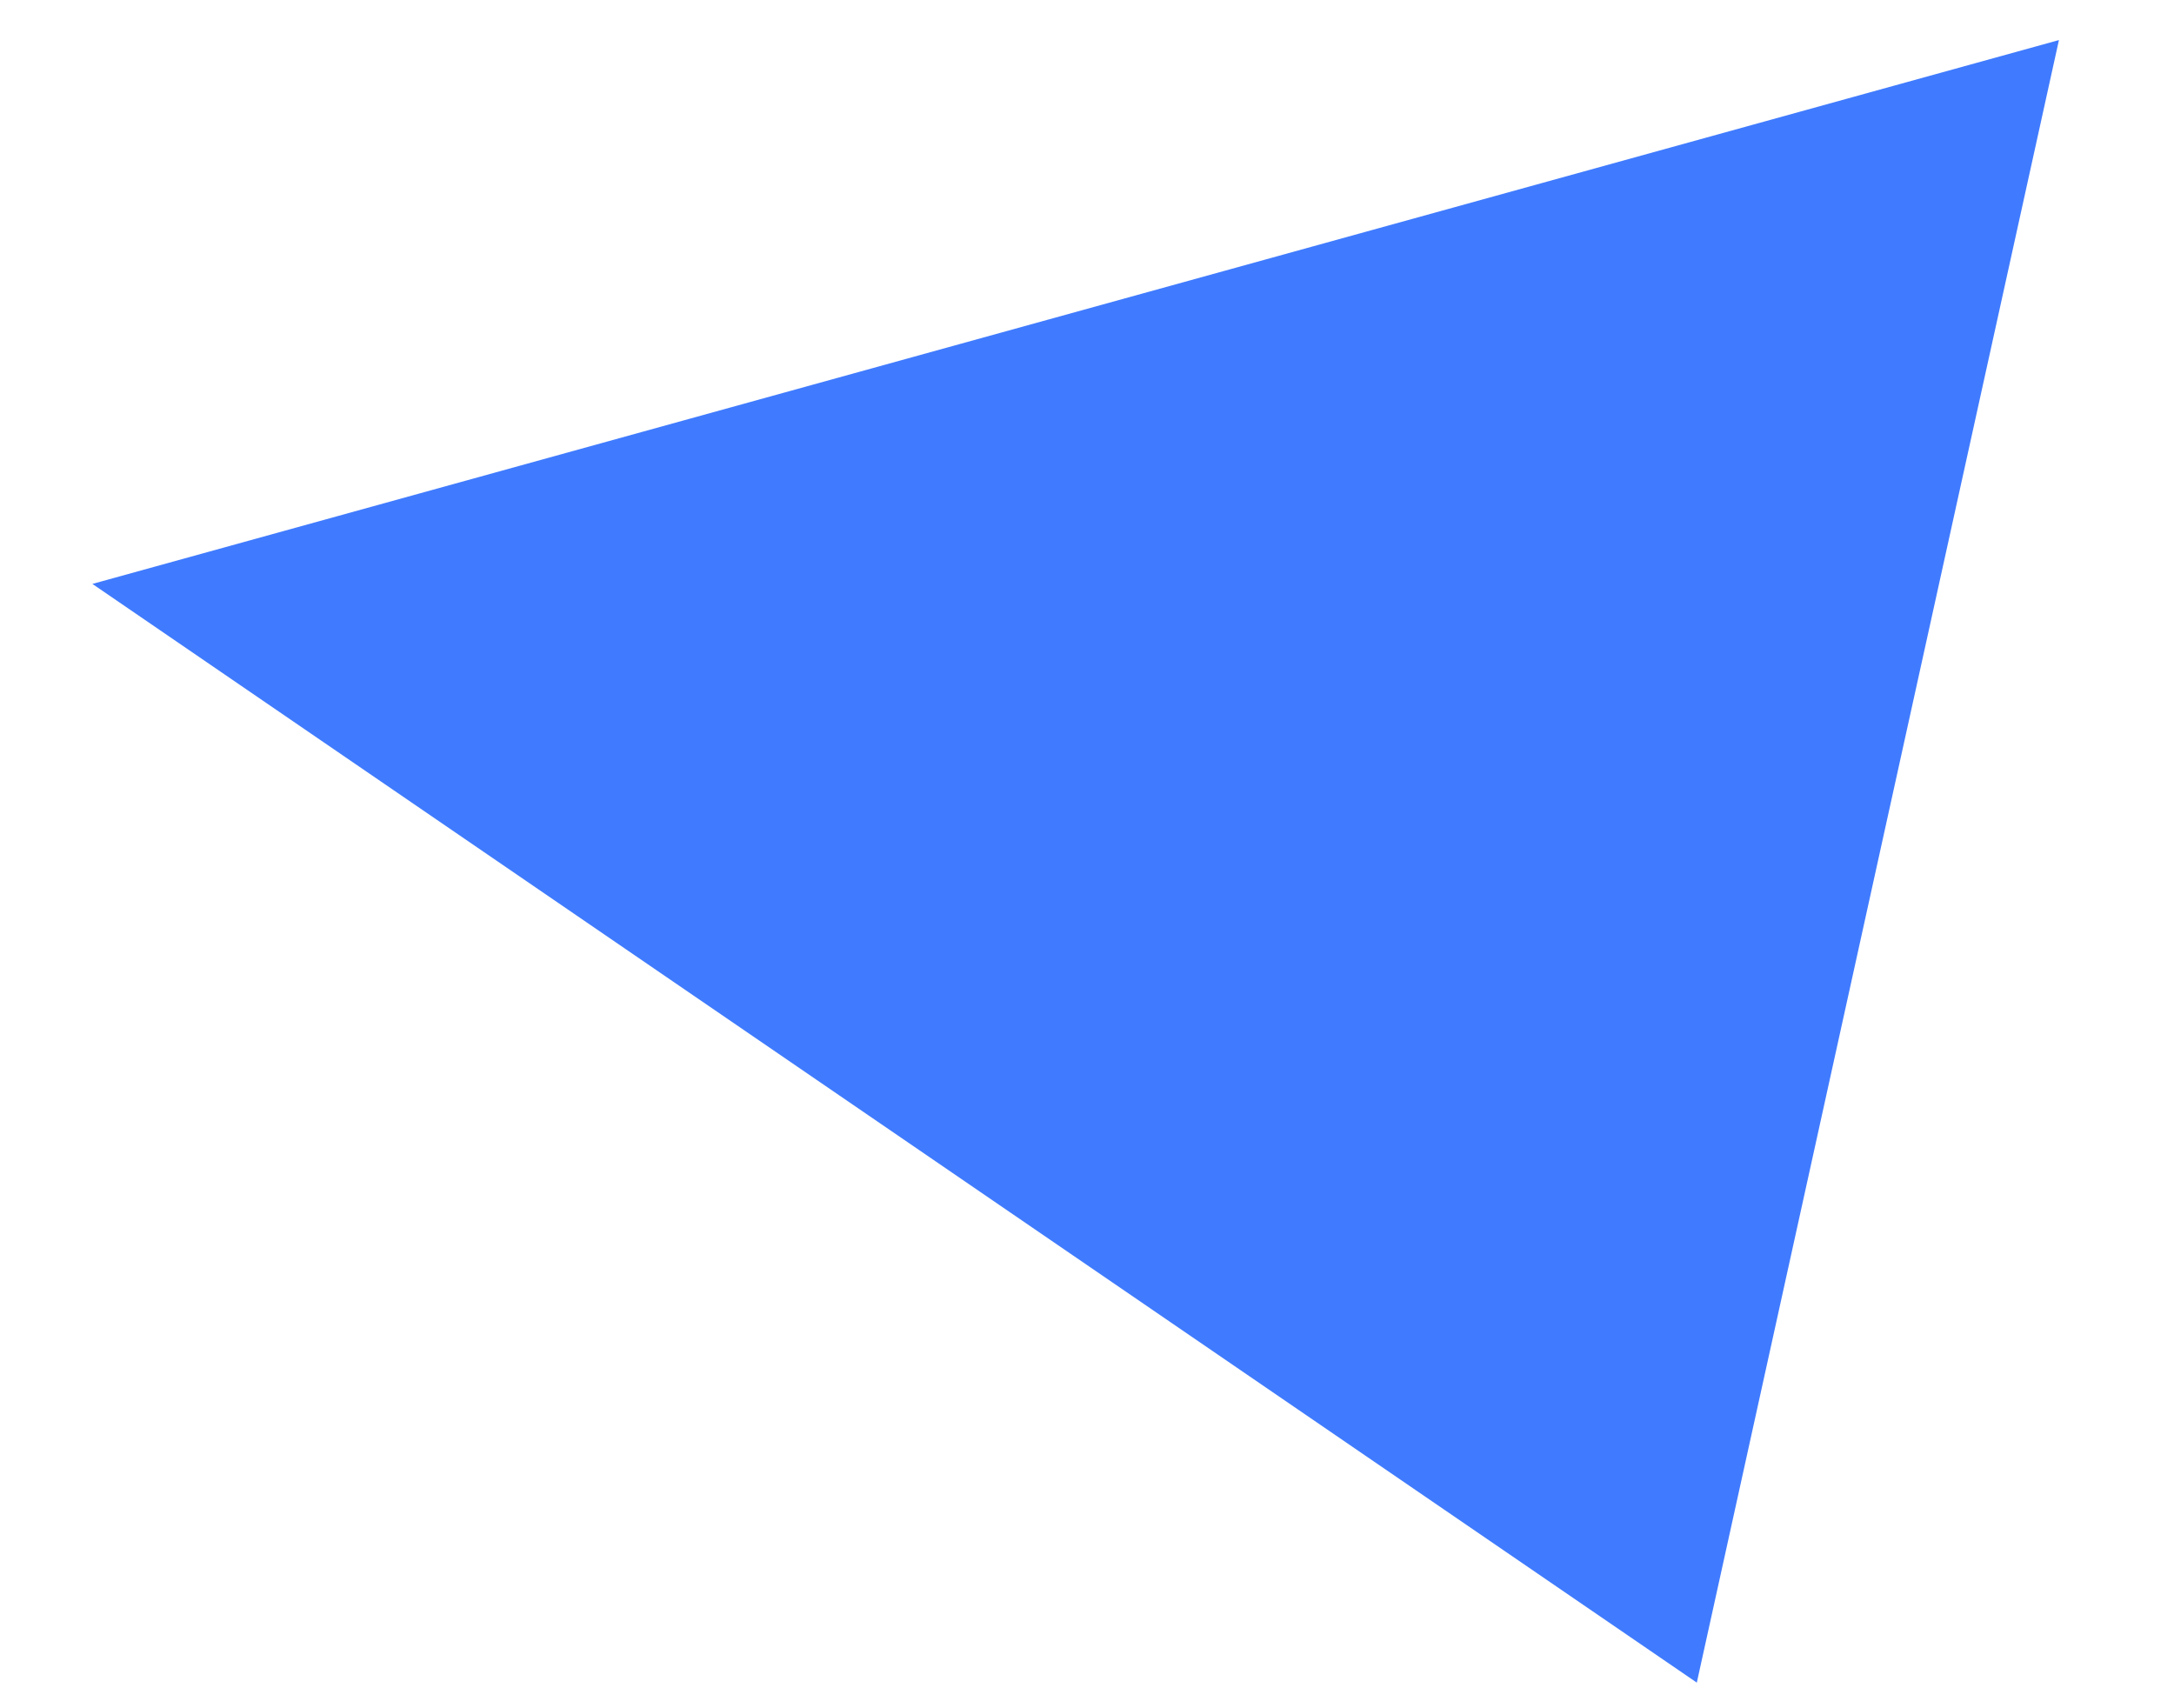<?xml version="1.0" encoding="UTF-8" standalone="no"?><svg width='14' height='11' viewBox='0 0 14 11' fill='none' xmlns='http://www.w3.org/2000/svg'>
<path d='M0.595 3.76L10.927 10.835L13.259 0.258L0.595 3.76Z' fill='#407BFF'/>
</svg>
